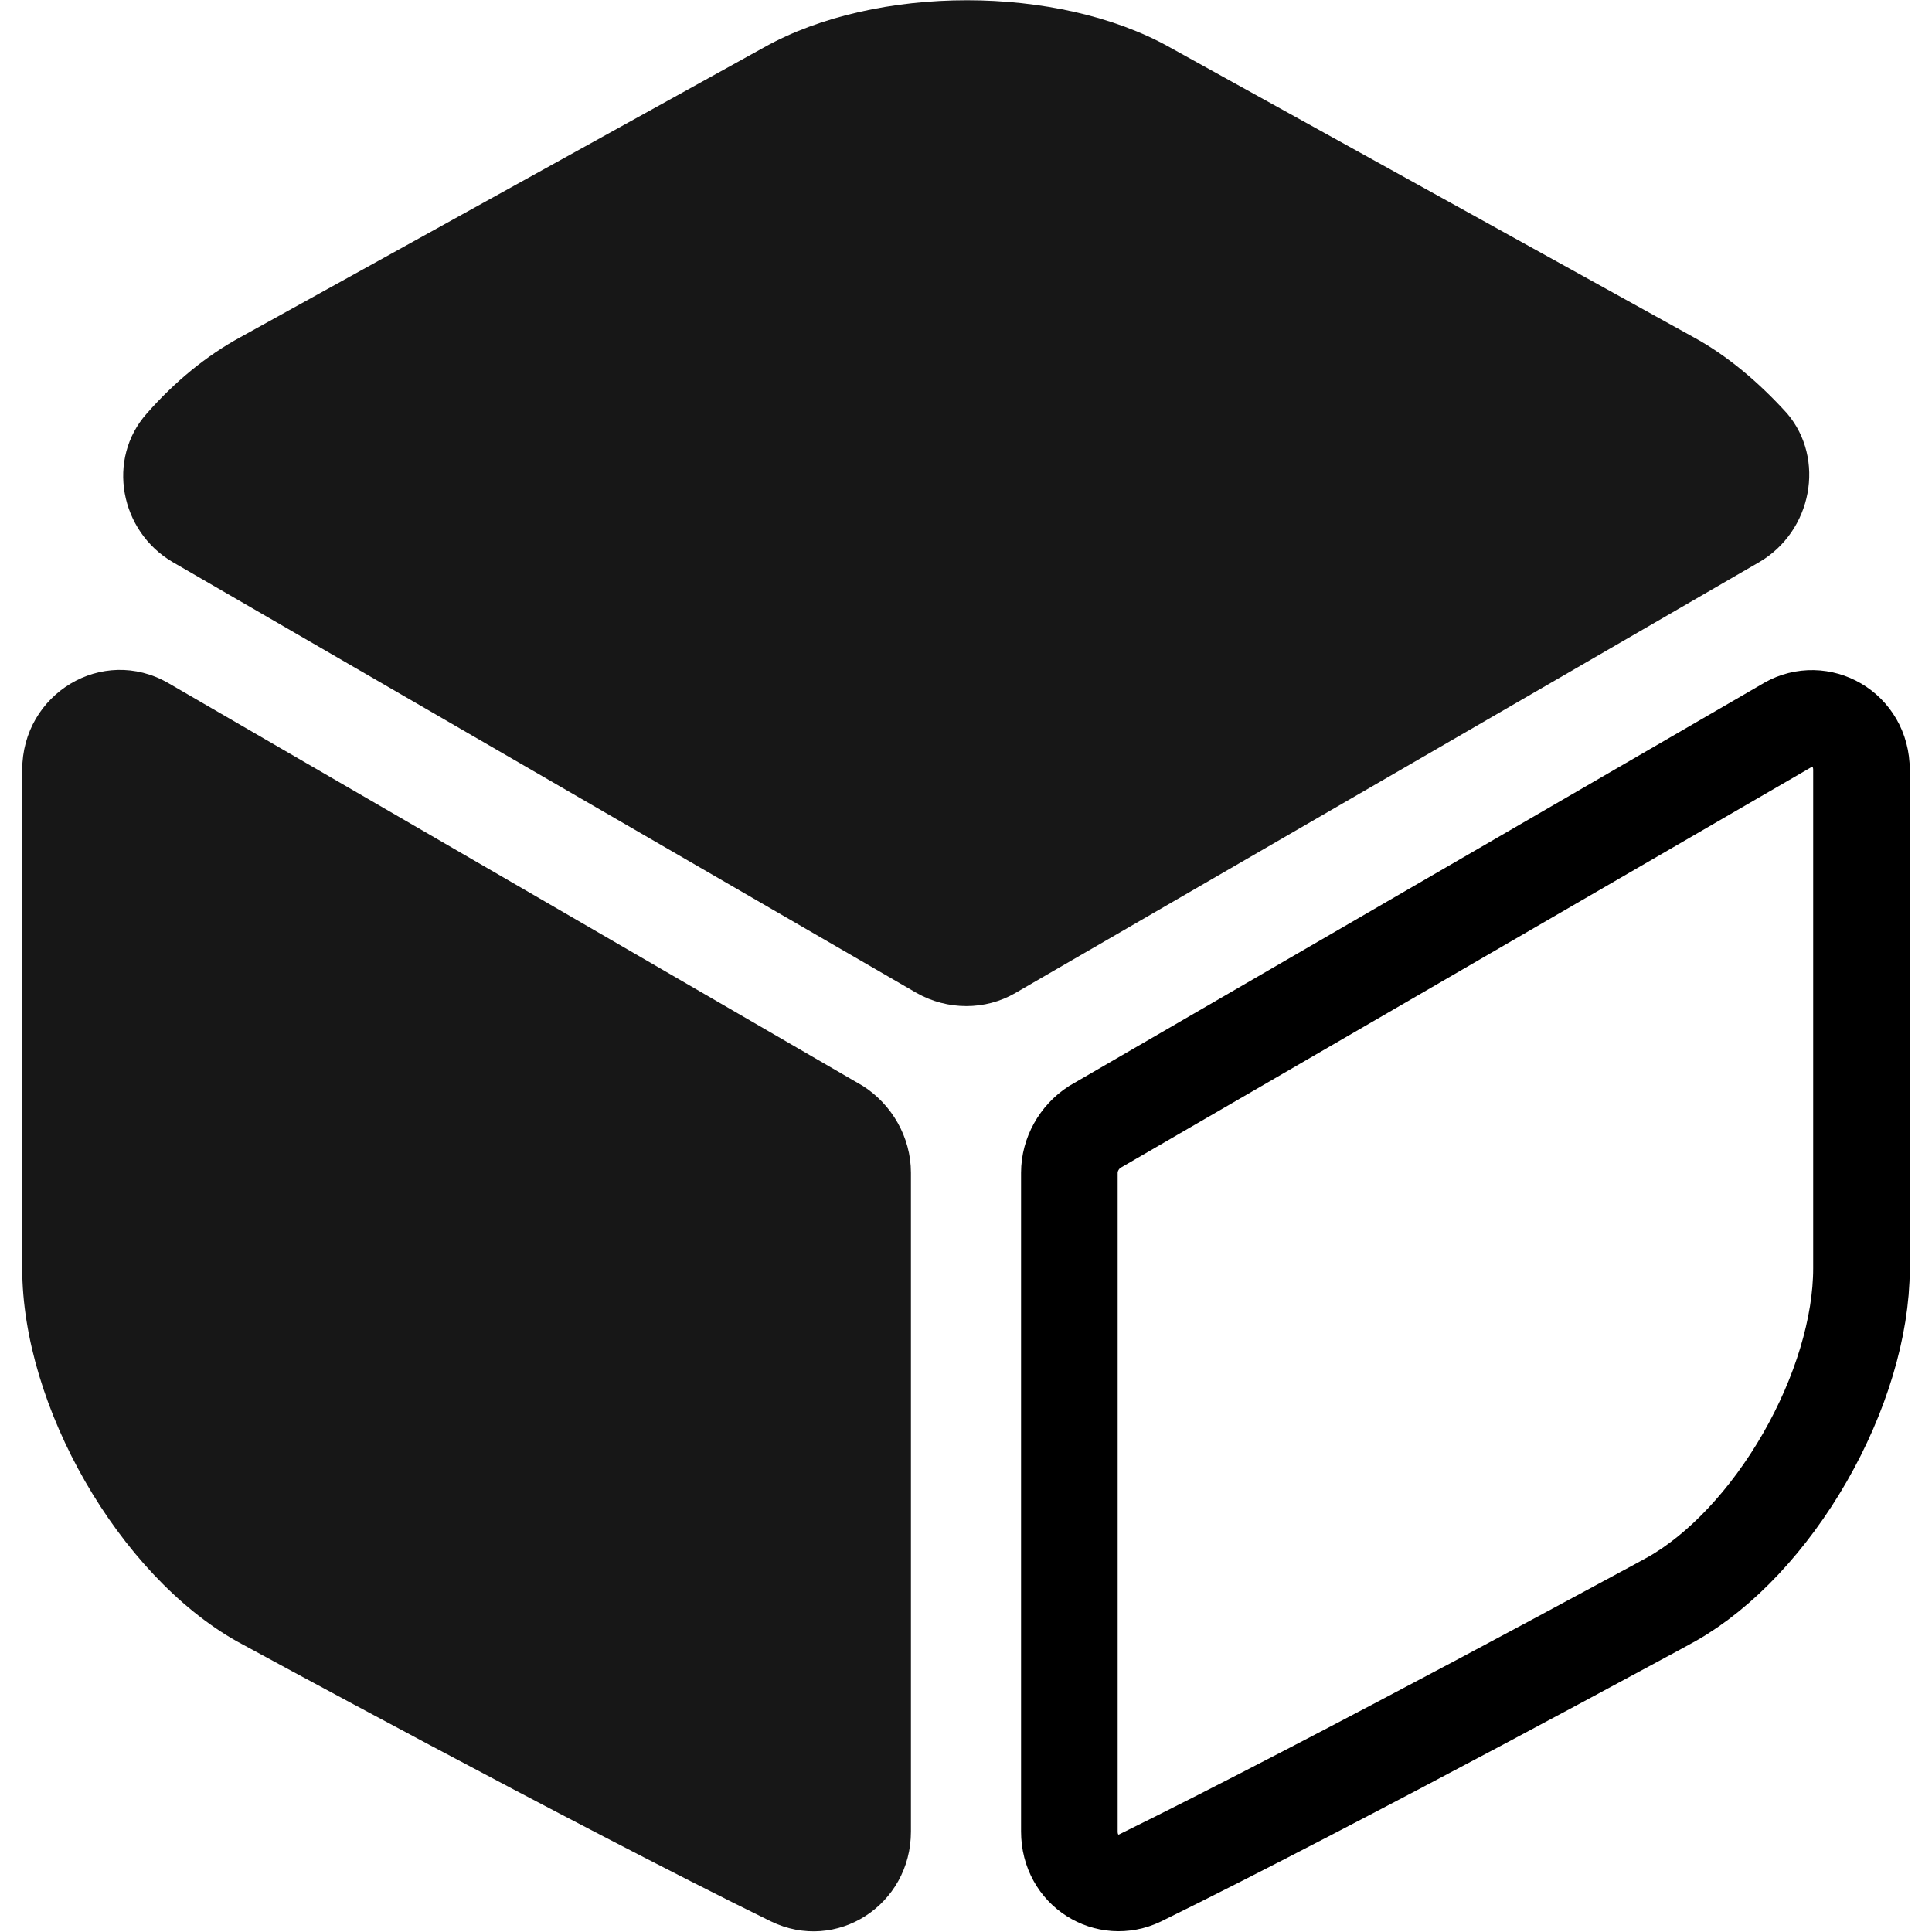 <svg width="20" height="20" viewBox="0 0 20 20" fill="none" xmlns="http://www.w3.org/2000/svg">
<path d="M18.21 5.82L10.51 10.28C10.2 10.46 9.81 10.46 9.49 10.28L1.79 5.82C1.24 5.5 1.1 4.75 1.52 4.28C1.81 3.95 2.14 3.68 2.49 3.49L7.91 0.49C9.07 -0.16 10.95 -0.16 12.11 0.49L17.53 3.49C17.88 3.68 18.21 3.96 18.5 4.28C18.9 4.75 18.76 5.5 18.21 5.82Z" fill="#171717"/>
<path d="M9.43 12.14V18.96C9.43 19.72 8.66 20.22 7.98 19.89C5.92 18.88 2.45 16.99 2.45 16.99C1.23 16.3 0.23 14.56 0.23 13.13V7.97C0.23 7.18 1.06 6.68 1.74 7.07L8.93 11.24C9.23 11.43 9.43 11.77 9.43 12.14Z" fill="#171717"/>
<path d="M11.07 18.96V12.14C11.07 11.952 11.172 11.77 11.331 11.667L18.509 7.504C18.509 7.504 18.509 7.503 18.51 7.503C18.84 7.315 19.27 7.546 19.27 7.97V13.13C19.27 13.737 19.054 14.444 18.684 15.088C18.314 15.732 17.818 16.263 17.307 16.553L17.301 16.556L17.272 16.572L17.159 16.634C17.06 16.687 16.916 16.765 16.738 16.861C16.381 17.054 15.884 17.321 15.323 17.62C14.198 18.218 12.823 18.939 11.801 19.441C11.467 19.602 11.07 19.367 11.07 18.96Z" stroke="black"/>
</svg>
